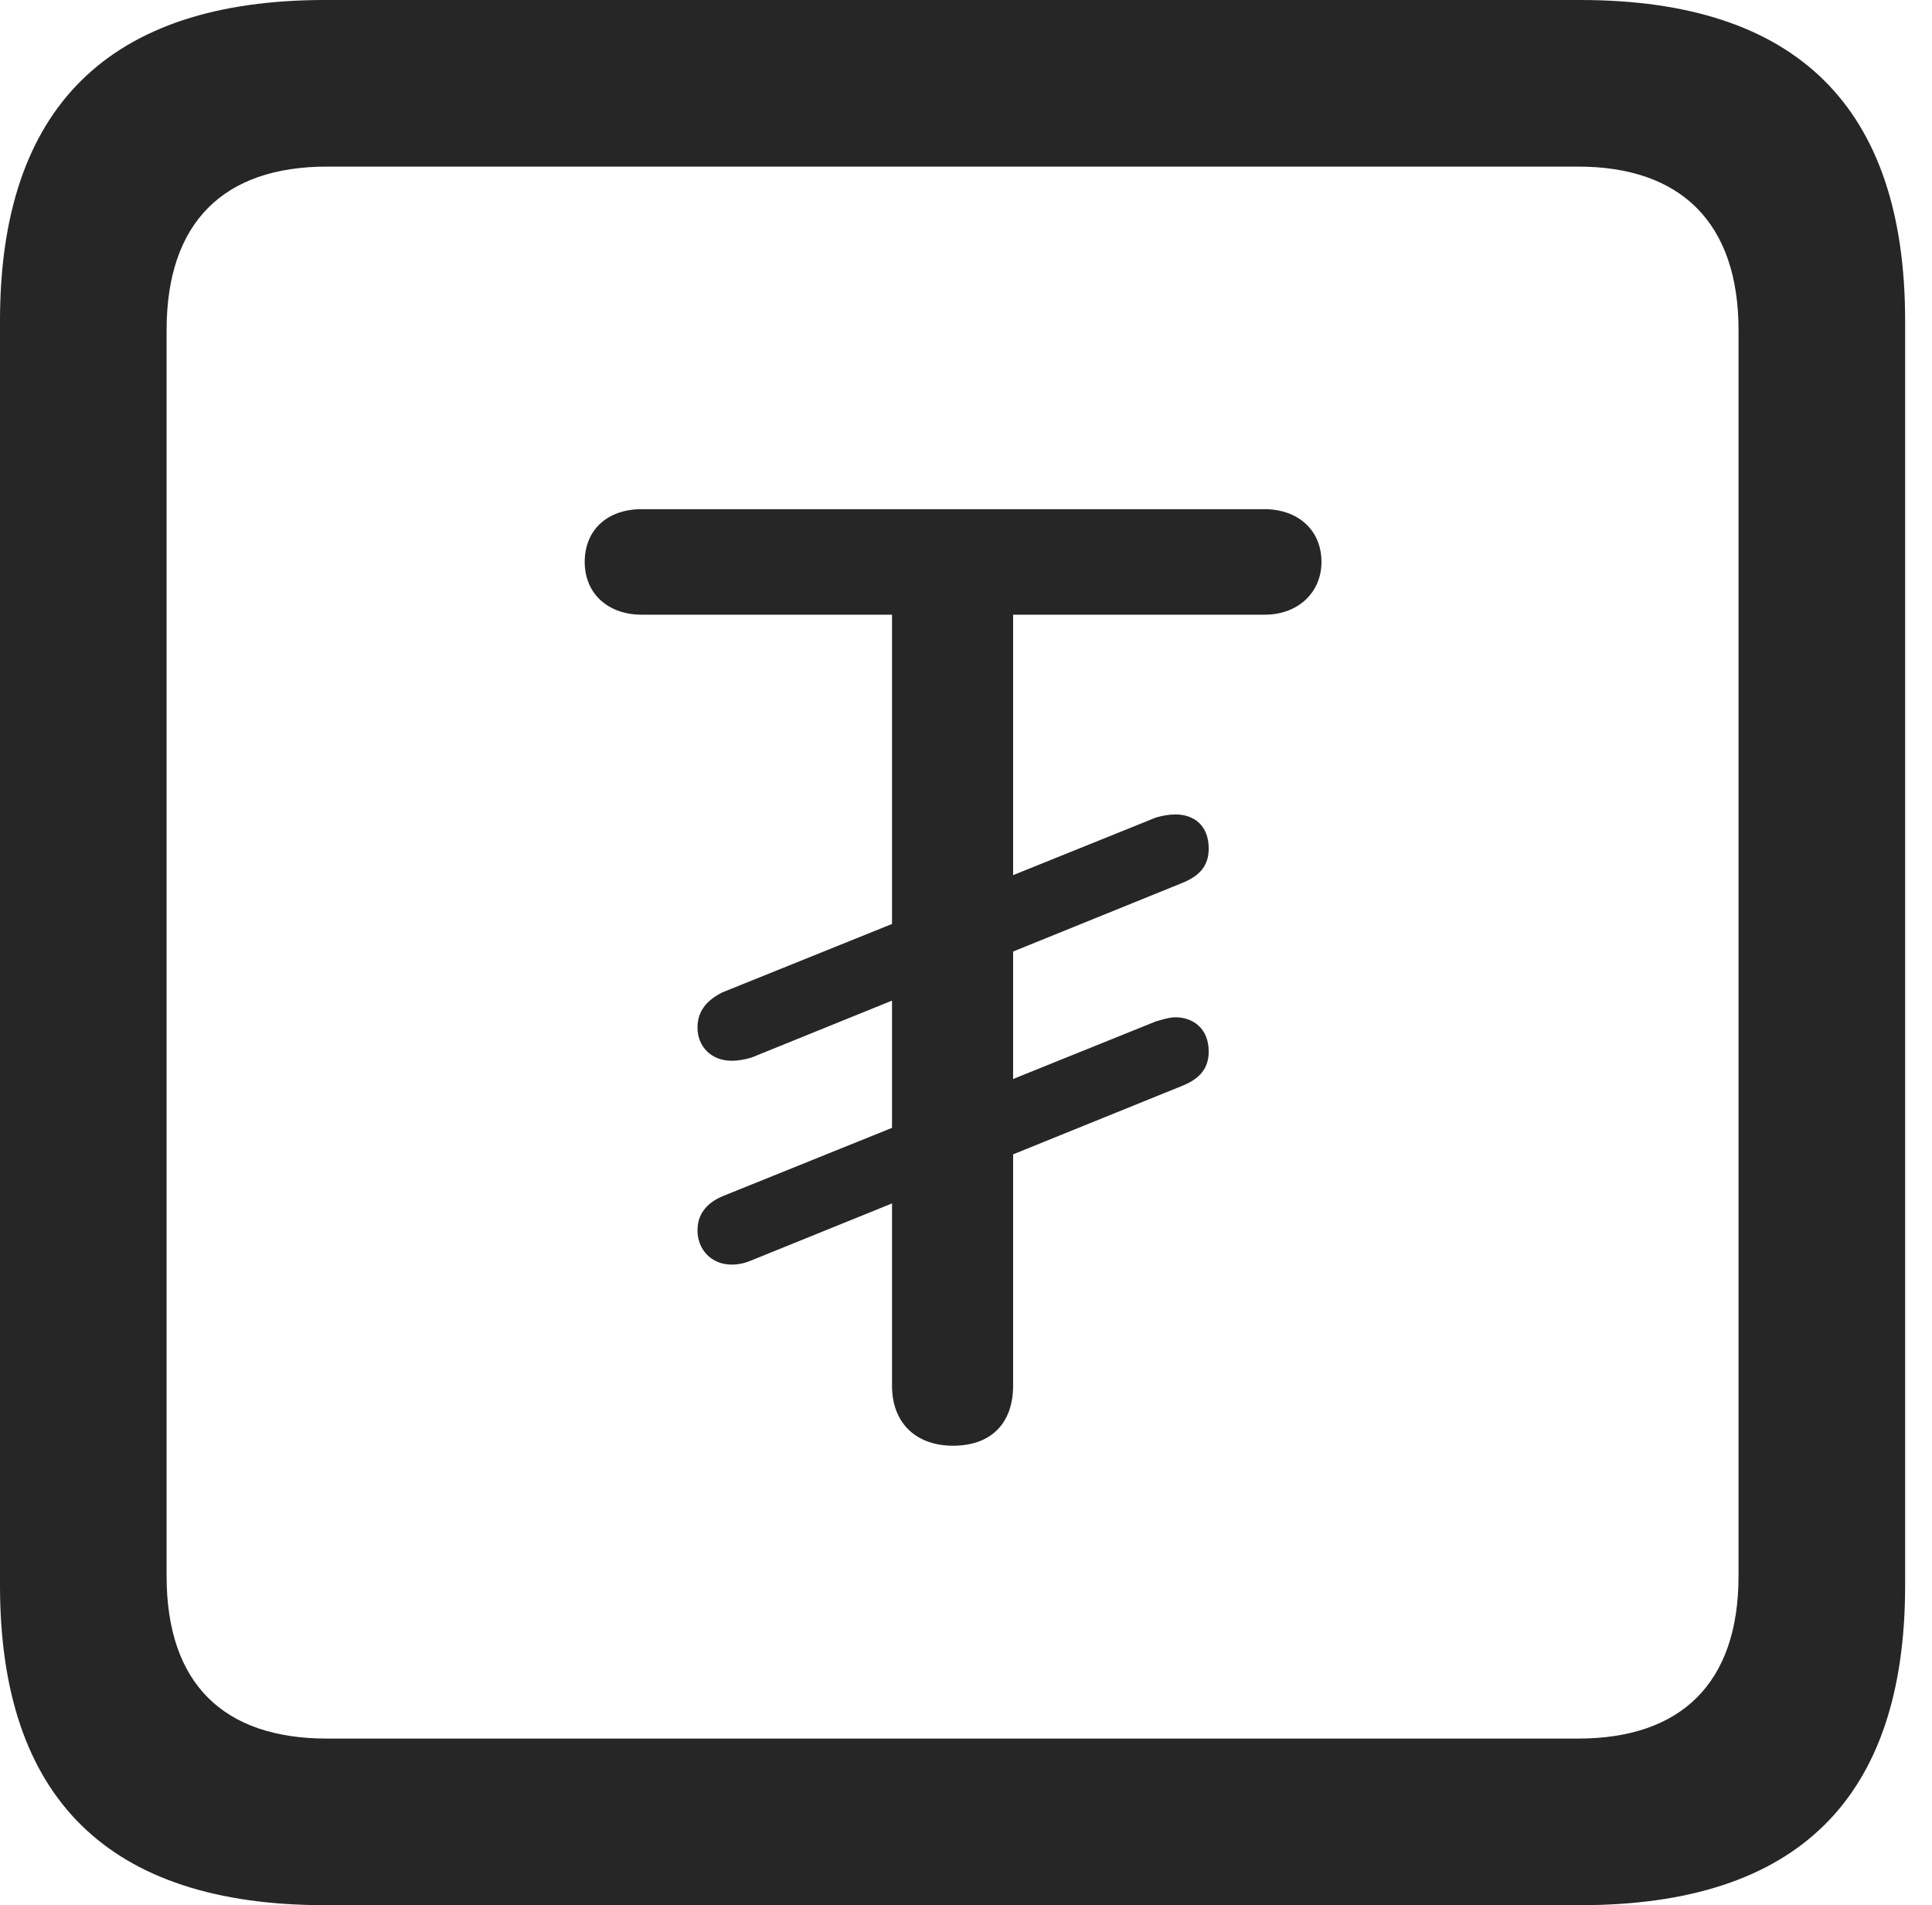 <?xml version="1.0" encoding="UTF-8"?>
<!--Generator: Apple Native CoreSVG 326-->
<!DOCTYPE svg
PUBLIC "-//W3C//DTD SVG 1.1//EN"
       "http://www.w3.org/Graphics/SVG/1.1/DTD/svg11.dtd">
<svg version="1.1" xmlns="http://www.w3.org/2000/svg" xmlns:xlink="http://www.w3.org/1999/xlink" viewBox="0 0 25.525 25.17">
 <g>
  <rect height="25.17" opacity="0" width="25.525" x="0" y="0"/>
  <path d="M4.293 25.17L20.877 25.17C23.748 25.17 25.17 23.762 25.17 20.945L25.17 4.238C25.17 1.422 23.748 0 20.877 0L4.293 0C1.436 0 0 1.422 0 4.238L0 20.945C0 23.762 1.436 25.17 4.293 25.17ZM4.32 22.969C2.953 22.969 2.201 22.244 2.201 20.822L2.201 4.361C2.201 2.939 2.953 2.201 4.32 2.201L20.85 2.201C22.203 2.201 22.969 2.939 22.969 4.361L22.969 20.822C22.969 22.244 22.203 22.969 20.85 22.969Z" fill="black" fill-opacity="0.85"/>
  <path d="M12.592 19.1C13.098 19.1 13.385 18.799 13.385 18.307L13.385 8.121L16.707 8.121C17.158 8.121 17.459 7.82 17.459 7.424C17.459 7 17.145 6.727 16.707 6.727L8.477 6.727C8.025 6.727 7.725 7 7.725 7.424C7.725 7.848 8.039 8.121 8.477 8.121L11.785 8.121L11.785 18.307C11.785 18.799 12.1 19.1 12.592 19.1ZM9.666 14.014C9.748 14.014 9.83 14 9.926 13.973L15.627 11.662C15.859 11.566 15.969 11.43 15.969 11.211C15.969 10.896 15.764 10.76 15.531 10.76C15.449 10.76 15.367 10.773 15.271 10.801L9.543 13.111C9.324 13.221 9.215 13.371 9.215 13.576C9.215 13.822 9.393 14.014 9.666 14.014ZM9.666 16.707C9.748 16.707 9.83 16.693 9.926 16.652L15.627 14.342C15.859 14.246 15.969 14.109 15.969 13.891C15.969 13.59 15.764 13.44 15.531 13.44C15.449 13.44 15.367 13.467 15.271 13.494L9.543 15.805C9.324 15.9 9.215 16.051 9.215 16.256C9.215 16.502 9.393 16.707 9.666 16.707Z" fill="black" fill-opacity="0.85"/>
 </g>
</svg>
